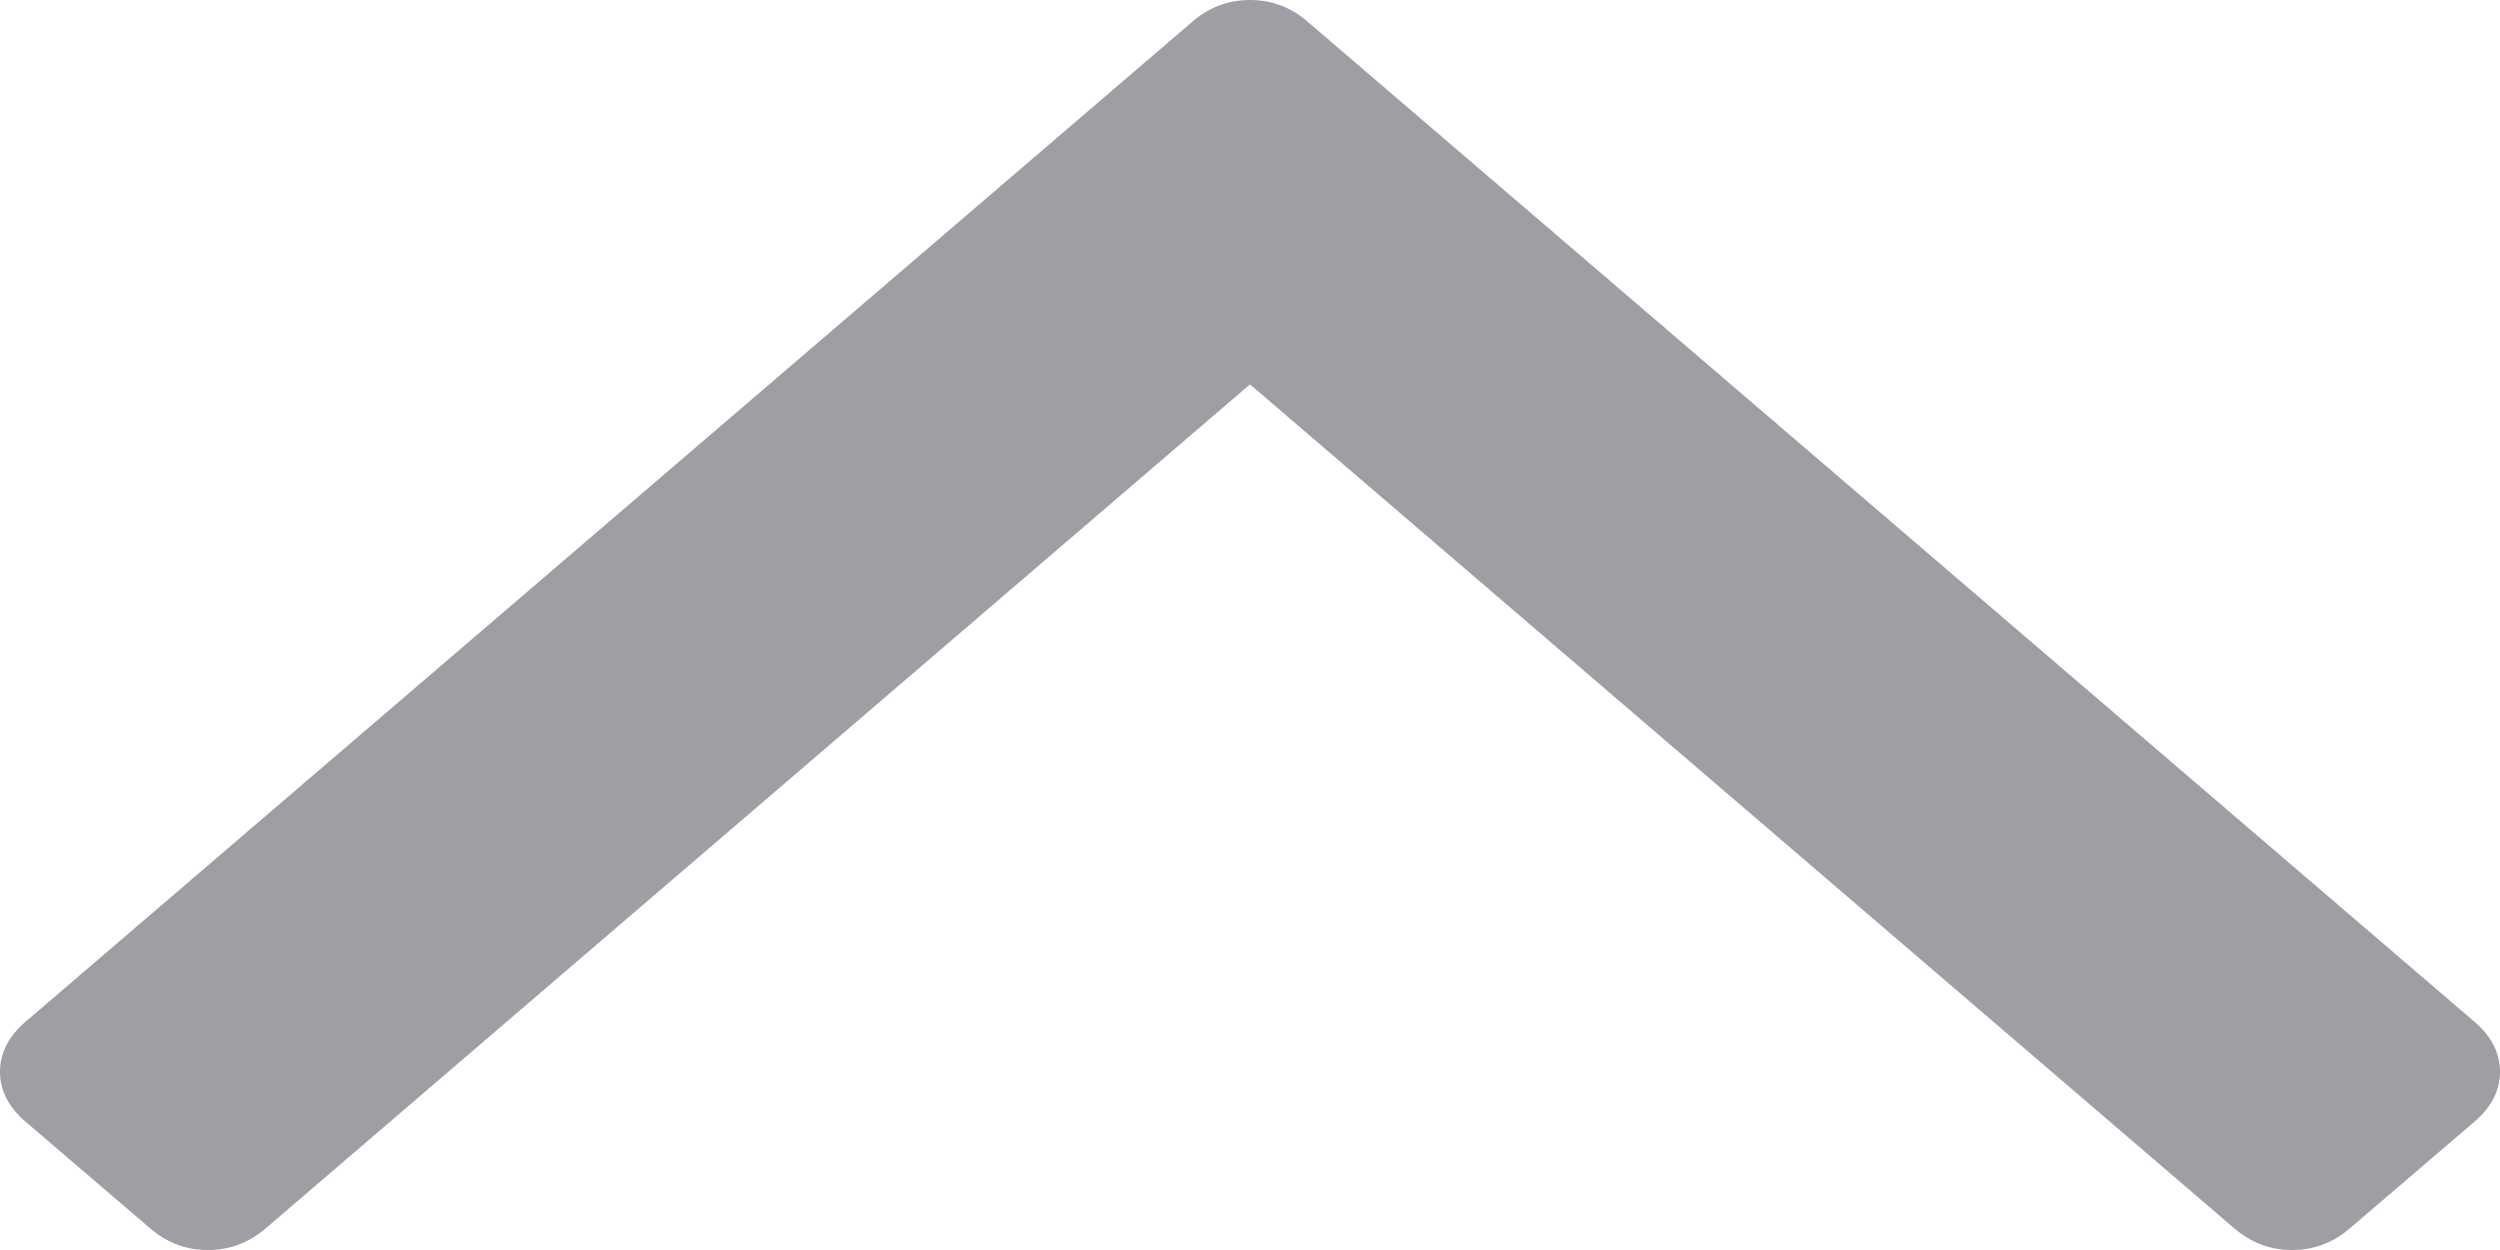 ﻿<?xml version="1.0" encoding="utf-8"?>
<svg version="1.1" xmlns:xlink="http://www.w3.org/1999/xlink" width="8px" height="4px" xmlns="http://www.w3.org/2000/svg">
  <g transform="matrix(1 0 0 1 -665 -6458 )">
    <path d="M 7.92 3.271  C 7.973 3.317  8 3.37  8 3.43  C 8 3.489  7.973 3.542  7.92 3.588  L 7.519 3.931  C 7.466 3.977  7.404 4  7.335 4  C 7.265 4  7.204 3.977  7.15 3.931  L 4 1.23  L 0.85 3.931  C 0.796 3.977  0.735 4  0.665 4  C 0.596 4  0.534 3.977  0.481 3.931  L 0.08 3.588  C 0.027 3.542  0 3.489  0 3.43  C 0 3.37  0.027 3.317  0.08 3.271  L 3.816 0.069  C 3.869 0.023  3.931 0  4 0  C 4.069 0  4.131 0.023  4.184 0.069  L 7.92 3.271  Z " fill-rule="nonzero" fill="#9f9ea5" stroke="none" transform="matrix(1 0 0 1 665 6458 )" />
  </g>
</svg>